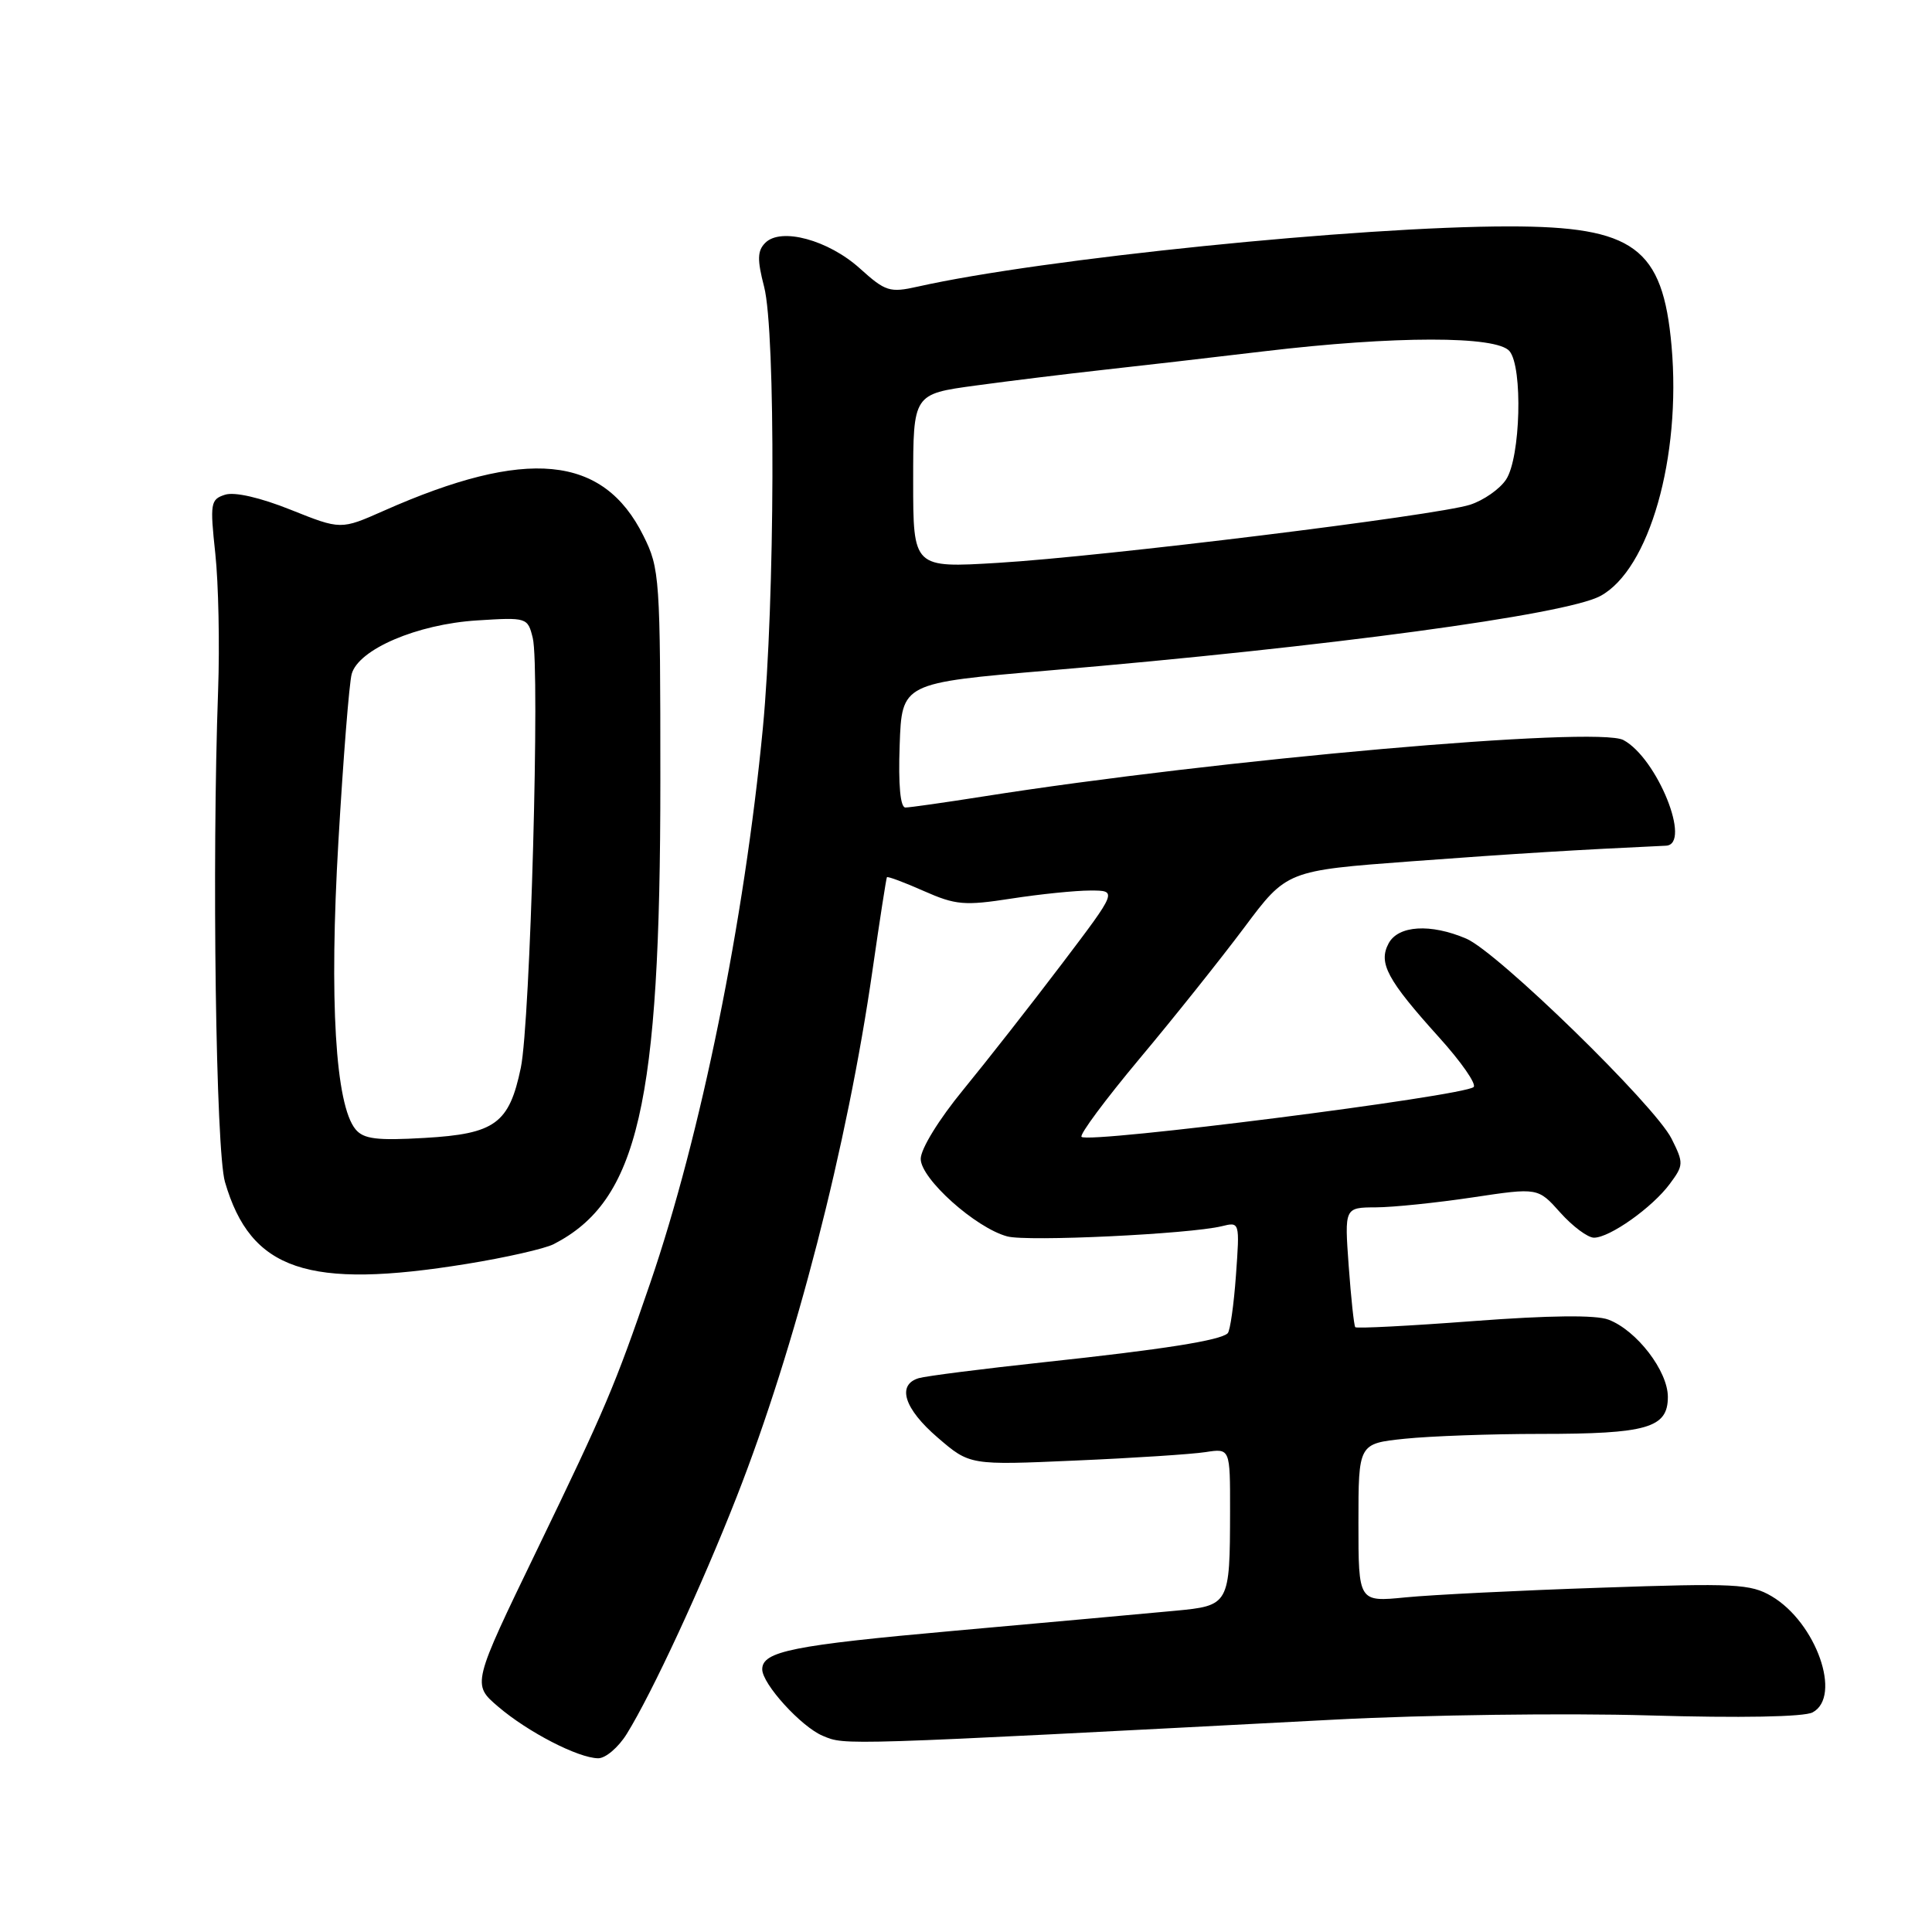 <?xml version="1.0" encoding="UTF-8" standalone="no"?>
<!DOCTYPE svg PUBLIC "-//W3C//DTD SVG 1.1//EN" "http://www.w3.org/Graphics/SVG/1.1/DTD/svg11.dtd" >
<svg xmlns="http://www.w3.org/2000/svg" xmlns:xlink="http://www.w3.org/1999/xlink" version="1.1" viewBox="0 0 256 256">
 <g >
 <path fill="currentColor"
d=" M 83.05 229.75 C 86.40 224.35 92.98 210.16 97.62 198.32 C 105.39 178.51 112.28 151.78 115.62 128.50 C 116.57 121.90 117.43 116.38 117.52 116.24 C 117.61 116.09 119.81 116.91 122.40 118.06 C 126.63 119.93 127.79 120.03 133.99 119.07 C 137.78 118.48 142.50 118.00 144.48 118.00 C 148.07 118.00 148.07 118.00 140.68 127.75 C 136.62 133.11 130.75 140.59 127.65 144.38 C 124.41 148.32 122.00 152.24 122.00 153.56 C 122.00 156.19 129.28 162.71 133.47 163.83 C 136.14 164.55 157.61 163.52 161.89 162.48 C 164.27 161.89 164.28 161.91 163.77 168.98 C 163.49 172.88 163.00 176.33 162.68 176.66 C 161.73 177.61 154.12 178.81 138.33 180.50 C 130.17 181.38 122.71 182.33 121.75 182.61 C 118.79 183.49 119.80 186.67 124.25 190.49 C 128.50 194.15 128.50 194.15 142.50 193.53 C 150.20 193.20 157.96 192.69 159.75 192.41 C 163.00 191.91 163.00 191.91 162.99 200.20 C 162.97 212.66 162.91 212.76 155.65 213.44 C 152.27 213.76 139.16 214.95 126.52 216.08 C 105.04 218.00 101.00 218.81 101.00 221.19 C 101.00 223.14 106.19 228.83 109.03 230.01 C 112.07 231.27 110.85 231.31 177.00 227.85 C 188.82 227.23 207.47 226.98 218.43 227.30 C 230.64 227.66 239.06 227.50 240.18 226.90 C 244.11 224.80 240.65 214.99 234.75 211.51 C 231.96 209.87 229.93 209.76 212.09 210.38 C 201.32 210.74 189.69 211.32 186.25 211.66 C 180.00 212.28 180.00 212.28 180.00 201.78 C 180.00 191.28 180.00 191.28 186.15 190.64 C 189.53 190.29 197.60 190.00 204.08 190.00 C 218.28 190.00 221.00 189.21 221.00 185.10 C 221.00 181.66 216.87 176.28 213.13 174.86 C 211.46 174.22 205.31 174.29 195.23 175.05 C 186.79 175.69 179.74 176.05 179.58 175.86 C 179.41 175.66 179.02 172.01 178.71 167.75 C 178.15 160.00 178.15 160.00 182.33 159.98 C 184.62 159.97 190.39 159.37 195.14 158.66 C 203.79 157.36 203.79 157.36 206.75 160.68 C 208.39 162.51 210.39 164.00 211.21 164.00 C 213.30 164.00 218.94 160.00 221.25 156.88 C 223.10 154.39 223.11 154.12 221.49 150.88 C 219.26 146.44 198.41 126.12 194.28 124.37 C 189.54 122.35 185.28 122.62 184.00 125.00 C 182.61 127.60 183.79 129.81 190.67 137.44 C 193.62 140.70 195.68 143.67 195.26 144.04 C 193.88 145.25 144.22 151.56 143.31 150.64 C 143.01 150.35 146.47 145.70 150.98 140.30 C 155.50 134.91 161.73 127.09 164.85 122.93 C 170.50 115.36 170.50 115.36 187.00 114.13 C 200.68 113.11 209.25 112.59 220.75 112.06 C 224.20 111.90 219.59 100.46 215.11 98.06 C 211.63 96.19 161.43 100.62 130.26 105.54 C 125.18 106.34 120.55 107.00 119.97 107.00 C 119.30 107.00 119.02 104.04 119.21 98.75 C 119.50 90.50 119.50 90.50 139.00 88.84 C 175.91 85.71 207.41 81.46 212.04 78.98 C 218.54 75.50 222.79 60.58 221.49 45.85 C 220.33 32.81 216.52 30.00 199.97 30.00 C 180.13 30.00 138.03 34.29 121.60 37.98 C 117.90 38.81 117.33 38.63 113.95 35.58 C 109.77 31.80 103.47 30.09 101.40 32.18 C 100.35 33.23 100.32 34.41 101.25 38.00 C 102.80 43.97 102.69 79.71 101.08 96.50 C 98.62 122.11 92.87 150.41 86.16 170.00 C 81.46 183.70 80.24 186.58 71.17 205.34 C 62.54 223.18 62.54 223.18 66.02 226.15 C 69.95 229.51 76.61 232.95 79.26 232.98 C 80.24 232.99 81.94 231.54 83.05 229.75 Z  M 61.86 167.47 C 67.00 166.64 72.18 165.46 73.36 164.86 C 84.56 159.10 87.50 146.37 87.50 103.50 C 87.50 76.53 87.42 75.33 85.26 71.00 C 79.93 60.26 69.79 59.28 50.83 67.69 C 45.16 70.20 45.16 70.20 38.53 67.55 C 34.49 65.93 31.09 65.15 29.83 65.55 C 27.89 66.17 27.81 66.66 28.53 73.36 C 28.95 77.28 29.12 85.45 28.90 91.50 C 28.07 114.45 28.60 152.46 29.81 156.62 C 33.22 168.34 40.76 170.90 61.86 167.47 Z  M 121.00 63.73 C 121.00 52.21 121.00 52.21 129.25 51.09 C 133.79 50.47 141.32 49.55 146.00 49.03 C 150.68 48.52 160.35 47.40 167.49 46.55 C 184.79 44.49 198.32 44.48 200.02 46.53 C 201.80 48.67 201.48 60.62 199.57 63.53 C 198.75 64.79 196.59 66.30 194.79 66.88 C 190.34 68.31 146.24 73.74 132.25 74.58 C 121.00 75.26 121.00 75.26 121.00 63.73 Z  M 47.11 149.64 C 44.44 146.41 43.61 132.54 44.84 111.50 C 45.48 100.50 46.27 90.52 46.60 89.31 C 47.50 86.04 55.27 82.71 63.20 82.21 C 69.82 81.79 69.92 81.82 70.59 84.52 C 71.57 88.42 70.27 135.50 69.01 141.49 C 67.47 148.88 65.61 150.24 56.28 150.78 C 49.93 151.15 48.18 150.93 47.11 149.64 Z "/>
</g>
</svg>